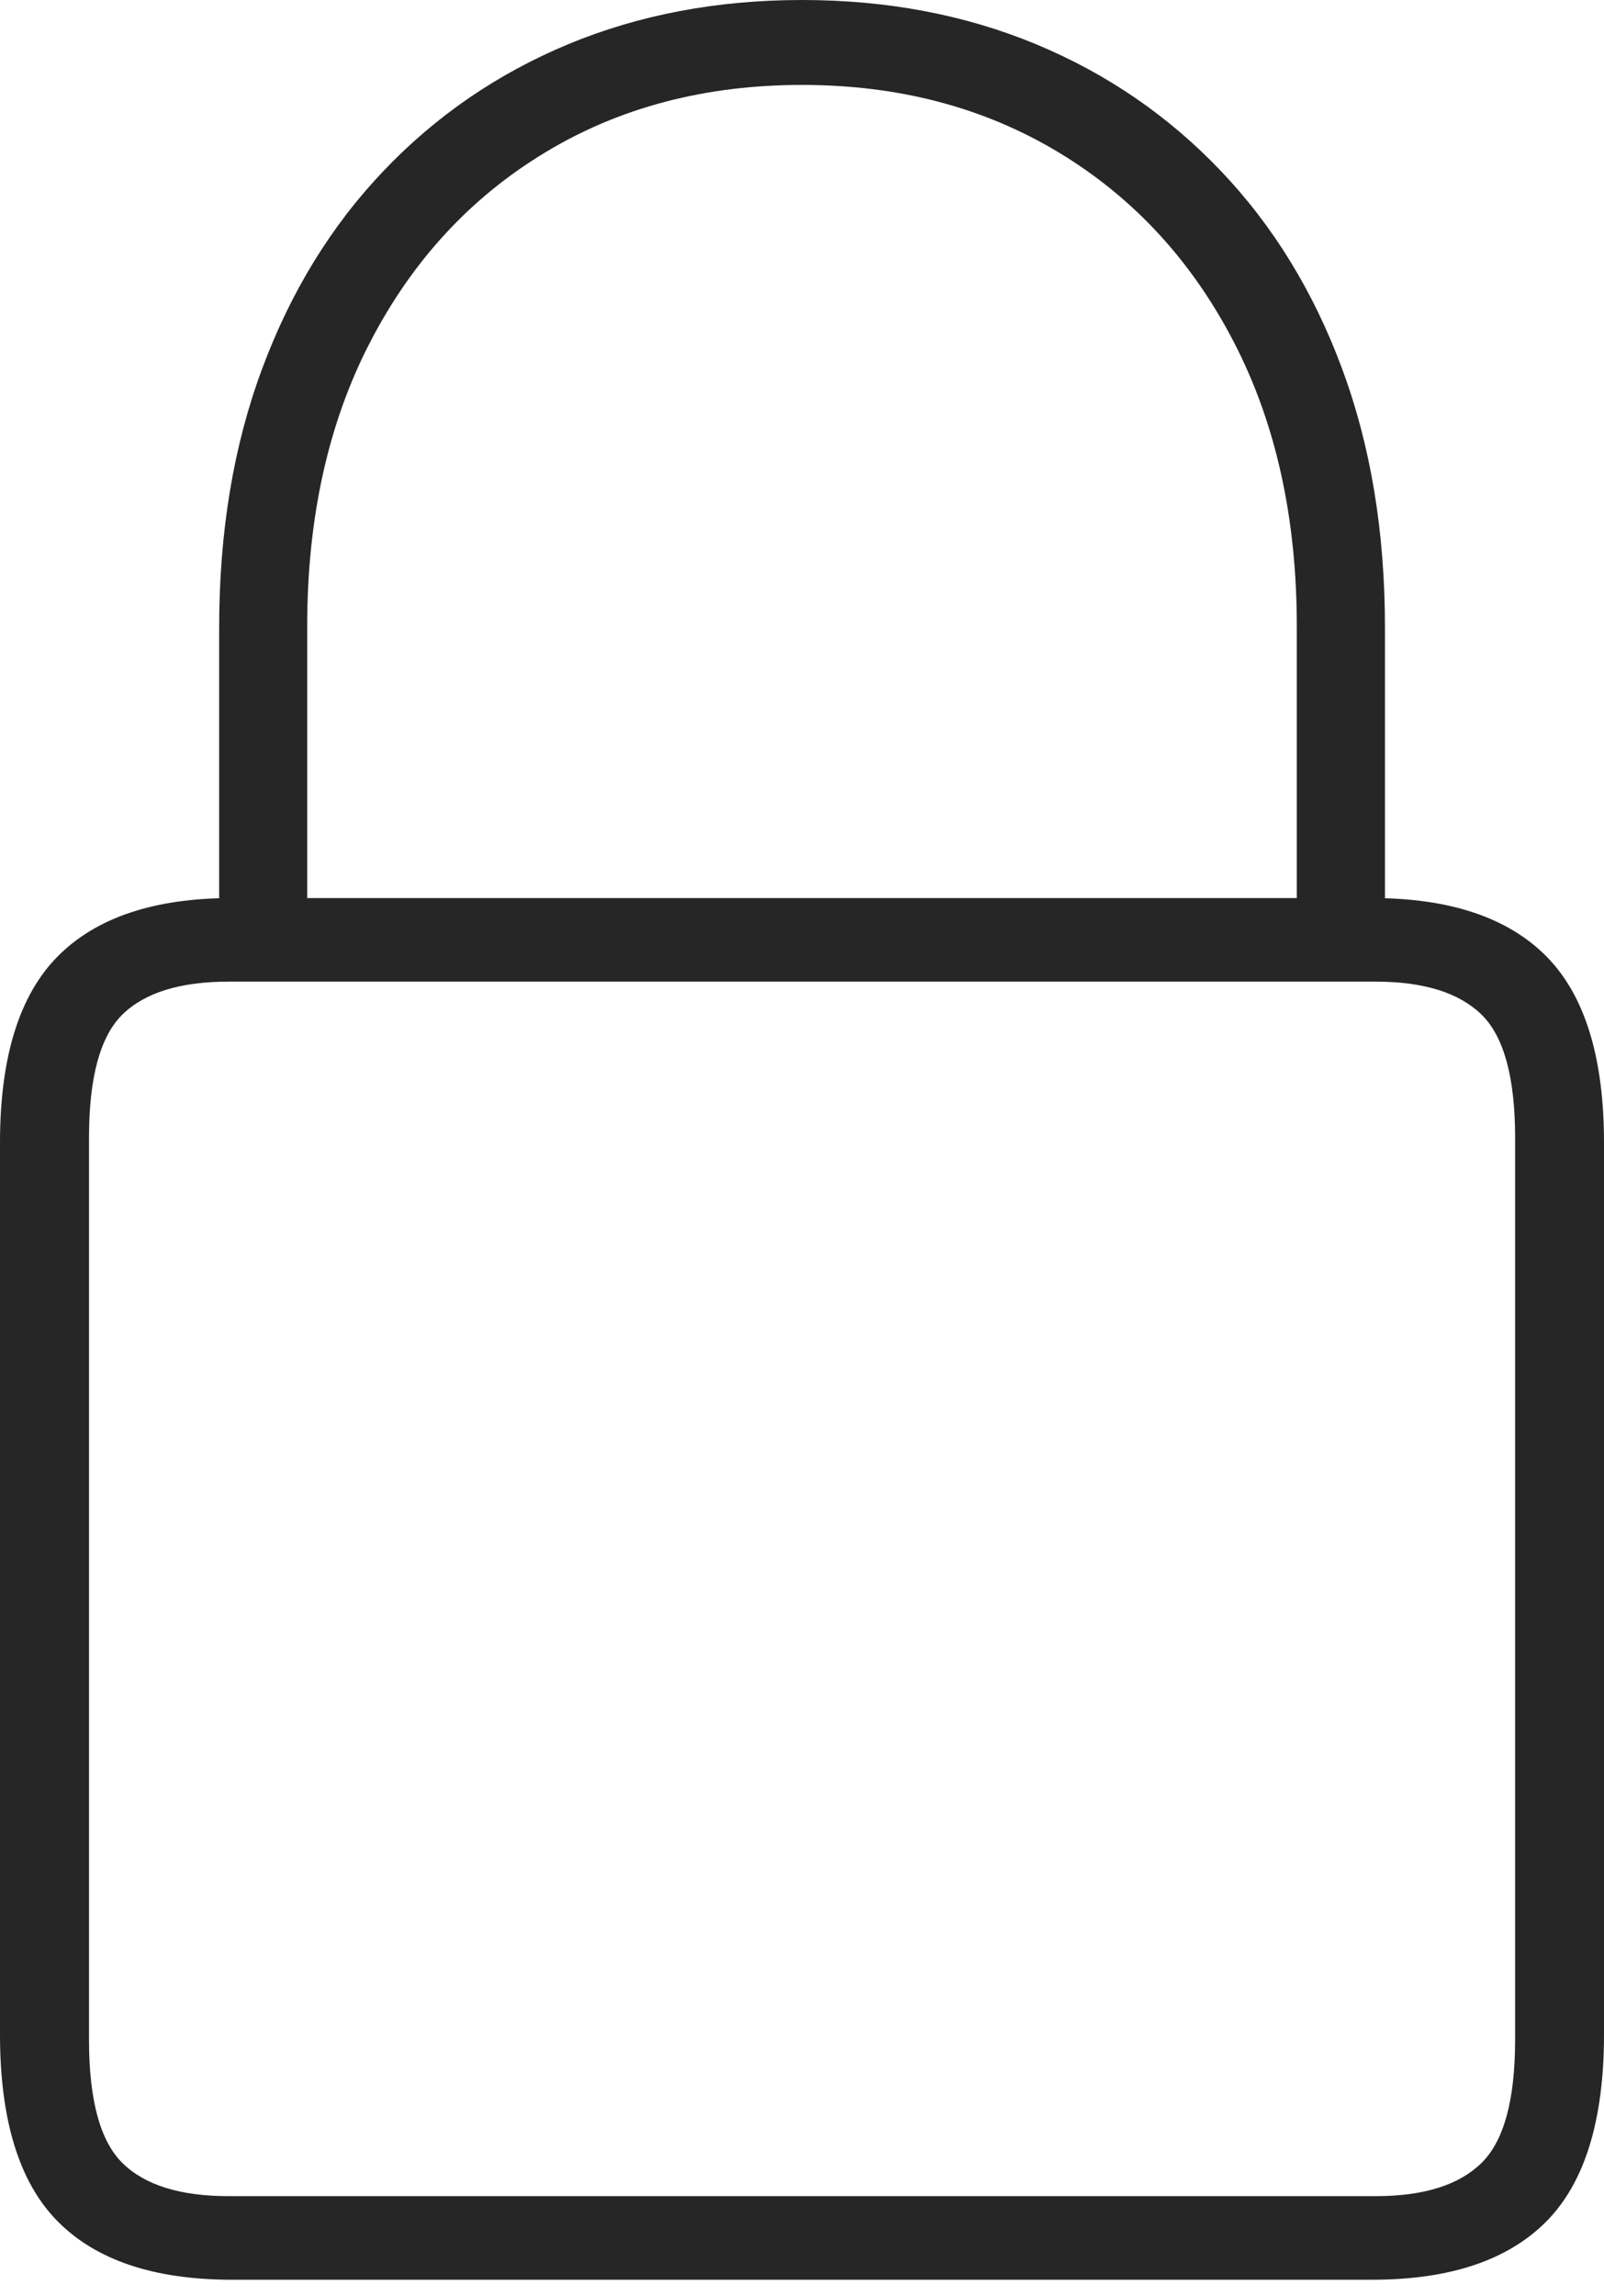 <?xml version="1.0" encoding="UTF-8"?>
<!--Generator: Apple Native CoreSVG 175-->
<!DOCTYPE svg
PUBLIC "-//W3C//DTD SVG 1.1//EN"
       "http://www.w3.org/Graphics/SVG/1.1/DTD/svg11.dtd">
<svg version="1.1" xmlns="http://www.w3.org/2000/svg" xmlns:xlink="http://www.w3.org/1999/xlink" width="13.137" height="18.789">
 <g>
  <rect height="18.789" opacity="0" width="13.137" x="0" y="0"/>
  <path d="M1.899 18.658L11.238 18.658Q12.191 18.658 12.665 18.181Q13.137 17.704 13.137 16.65L13.137 9.352Q13.137 8.304 12.665 7.827Q12.191 7.35 11.238 7.35L1.899 7.35Q0.946 7.35 0.473 7.827Q0 8.304 0 9.352L0 16.65Q0 17.704 0.473 18.181Q0.946 18.658 1.899 18.658ZM1.873 17.974Q1.279 17.974 1.004 17.704Q0.729 17.435 0.729 16.695L0.729 9.311Q0.729 8.57 1.004 8.302Q1.279 8.034 1.873 8.034L11.267 8.034Q11.855 8.034 12.132 8.302Q12.409 8.57 12.409 9.311L12.409 16.695Q12.409 17.435 12.132 17.704Q11.855 17.974 11.267 17.974ZM1.795 7.672L2.516 7.672L2.516 5.127Q2.516 3.791 3.034 2.795Q3.552 1.798 4.466 1.247Q5.379 0.695 6.569 0.695Q7.754 0.695 8.67 1.247Q9.585 1.798 10.103 2.795Q10.621 3.791 10.621 5.127L10.621 7.672L11.343 7.672L11.343 5.136Q11.343 3.962 10.992 3.018Q10.642 2.073 9.998 1.398Q9.355 0.723 8.483 0.361Q7.61 0 6.569 0Q5.527 0 4.656 0.361Q3.785 0.723 3.142 1.398Q2.498 2.073 2.147 3.018Q1.795 3.962 1.795 5.136Z" fill="rgba(0,0,0,0.85)"/>
 </g>
</svg>
